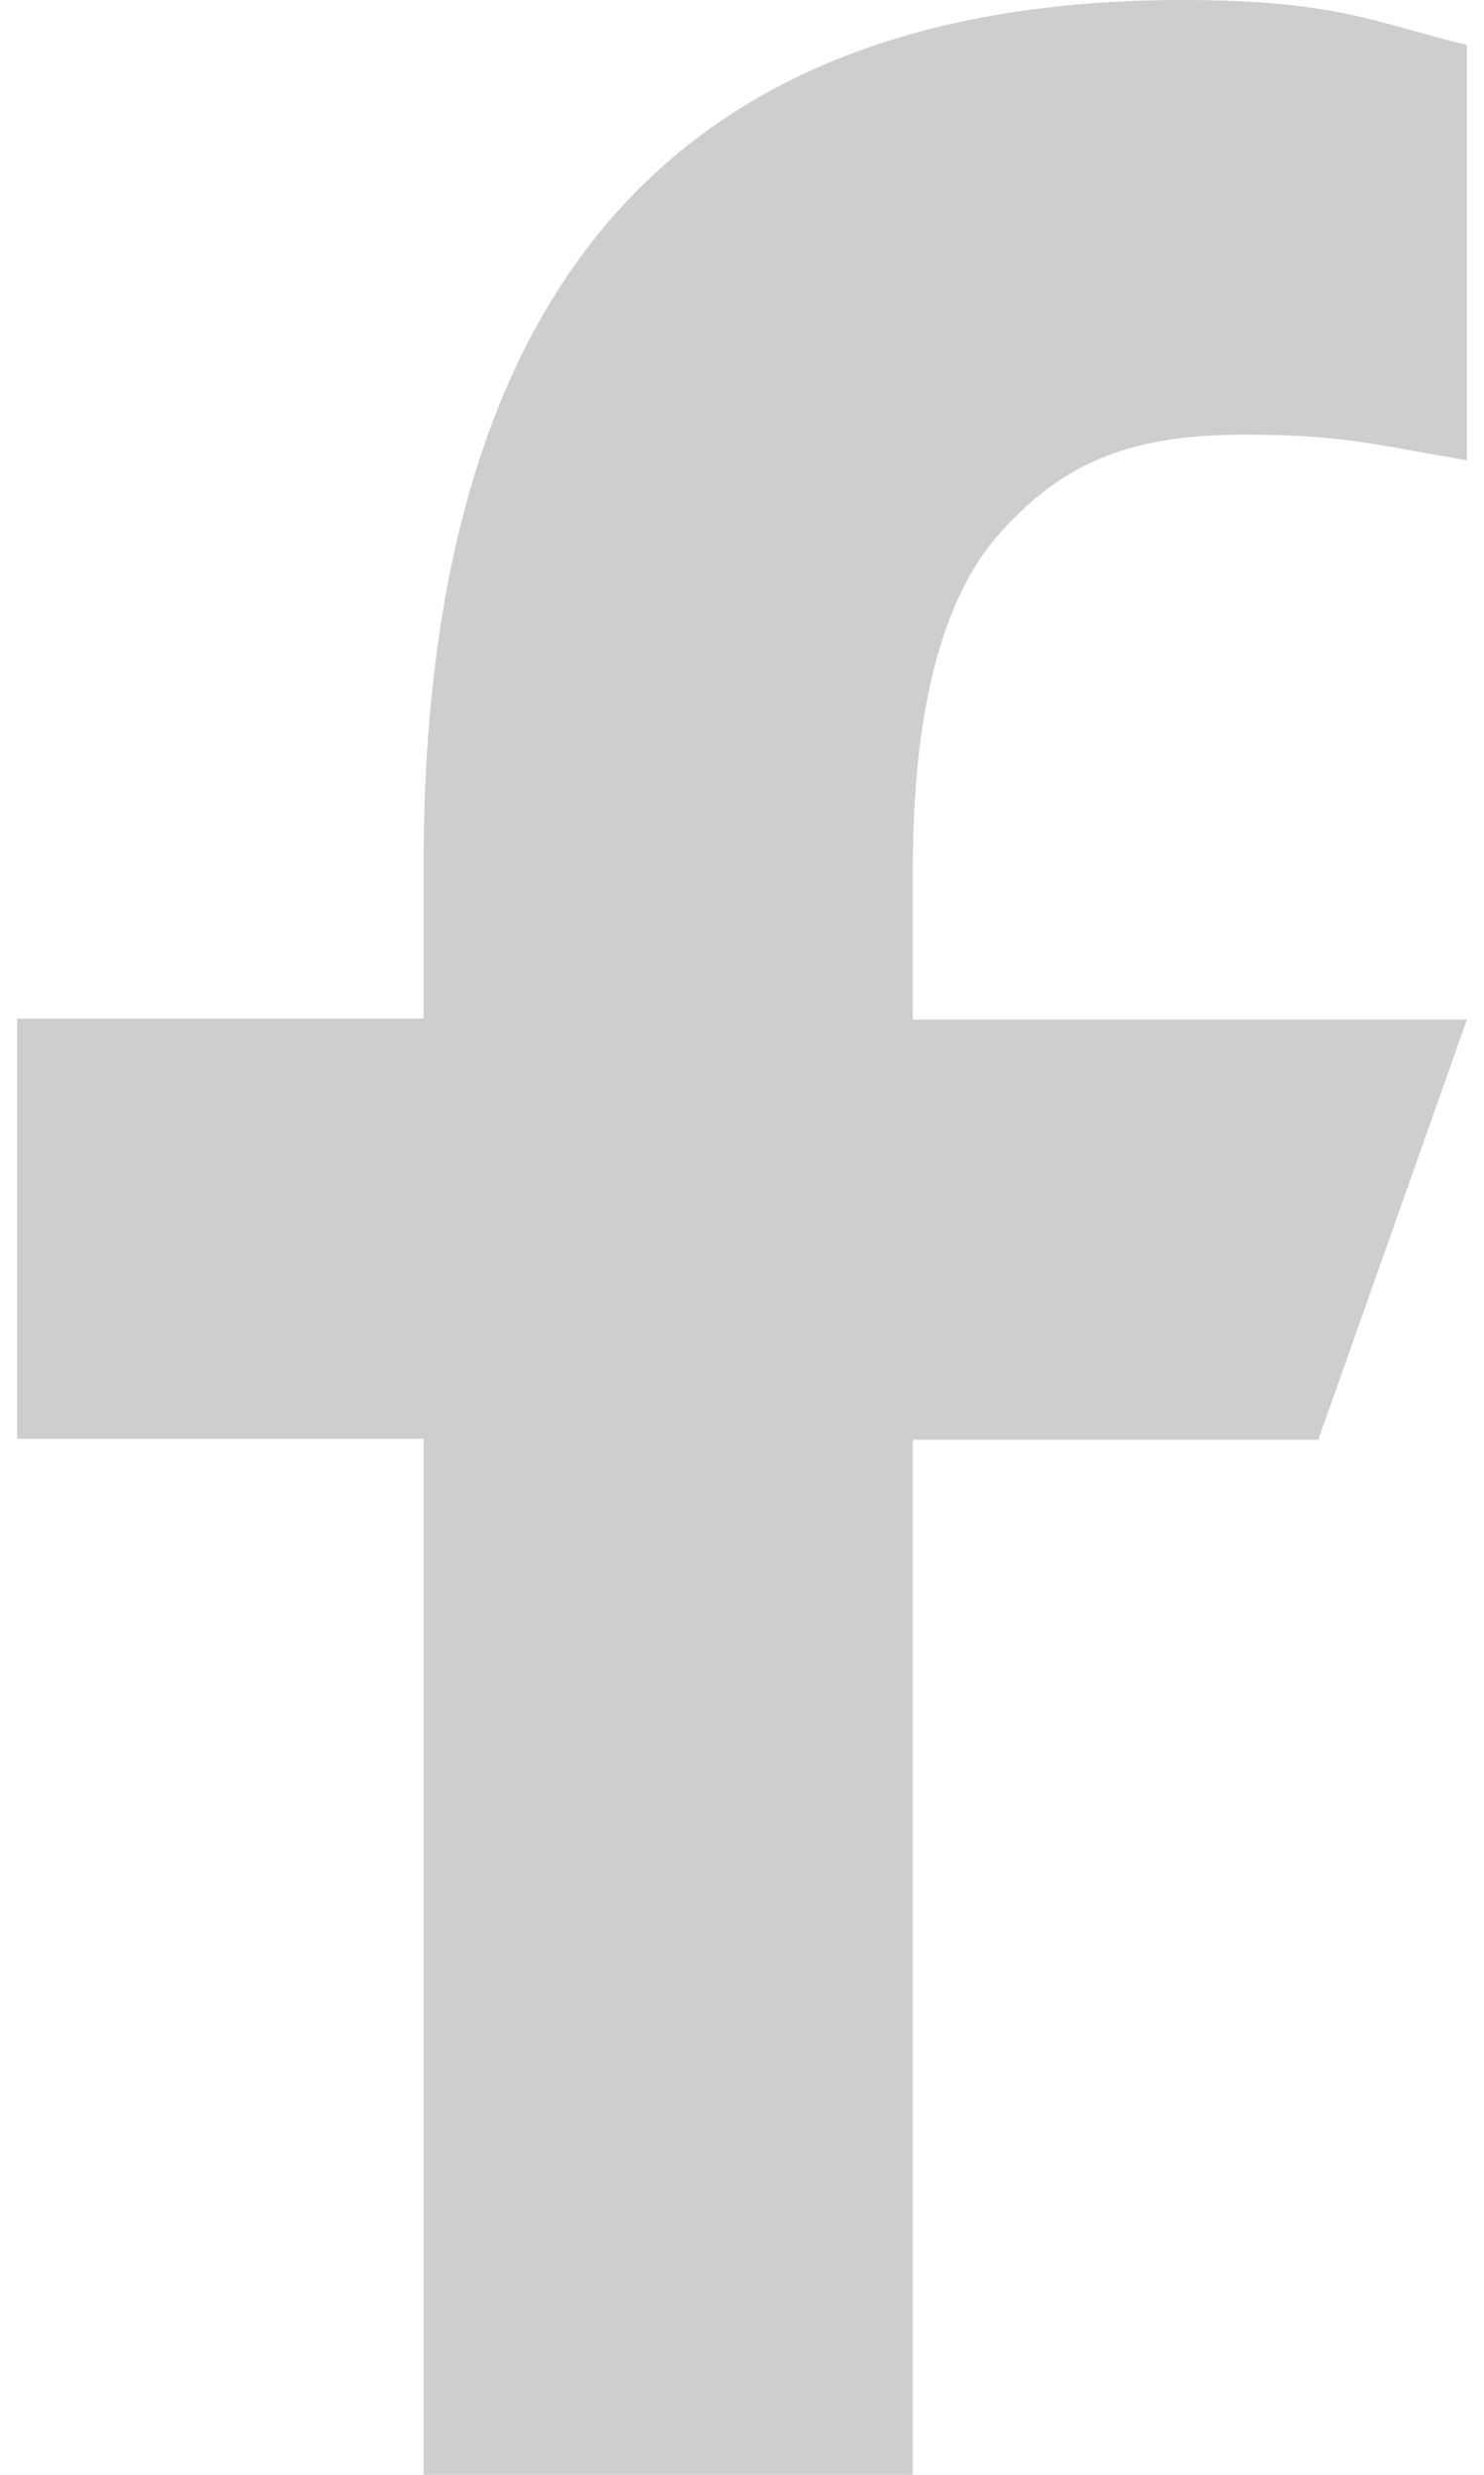 <svg width="12" height="20" viewBox="0 0 12 20" fill="none" xmlns="http://www.w3.org/2000/svg">
<path d="M7.381 11.627V20H3.425V11.627H0.138V8.232H3.425V6.997C3.425 2.411 5.395 0 9.564 0C10.843 0 11.162 0.2 11.862 0.362V3.72C11.078 3.587 10.858 3.513 10.044 3.513C9.078 3.513 8.56 3.78 8.088 4.305C7.617 4.83 7.381 5.74 7.381 7.041V8.24H11.862L10.66 11.635H7.381V11.627Z" fill="#CECECE"/>
</svg>
